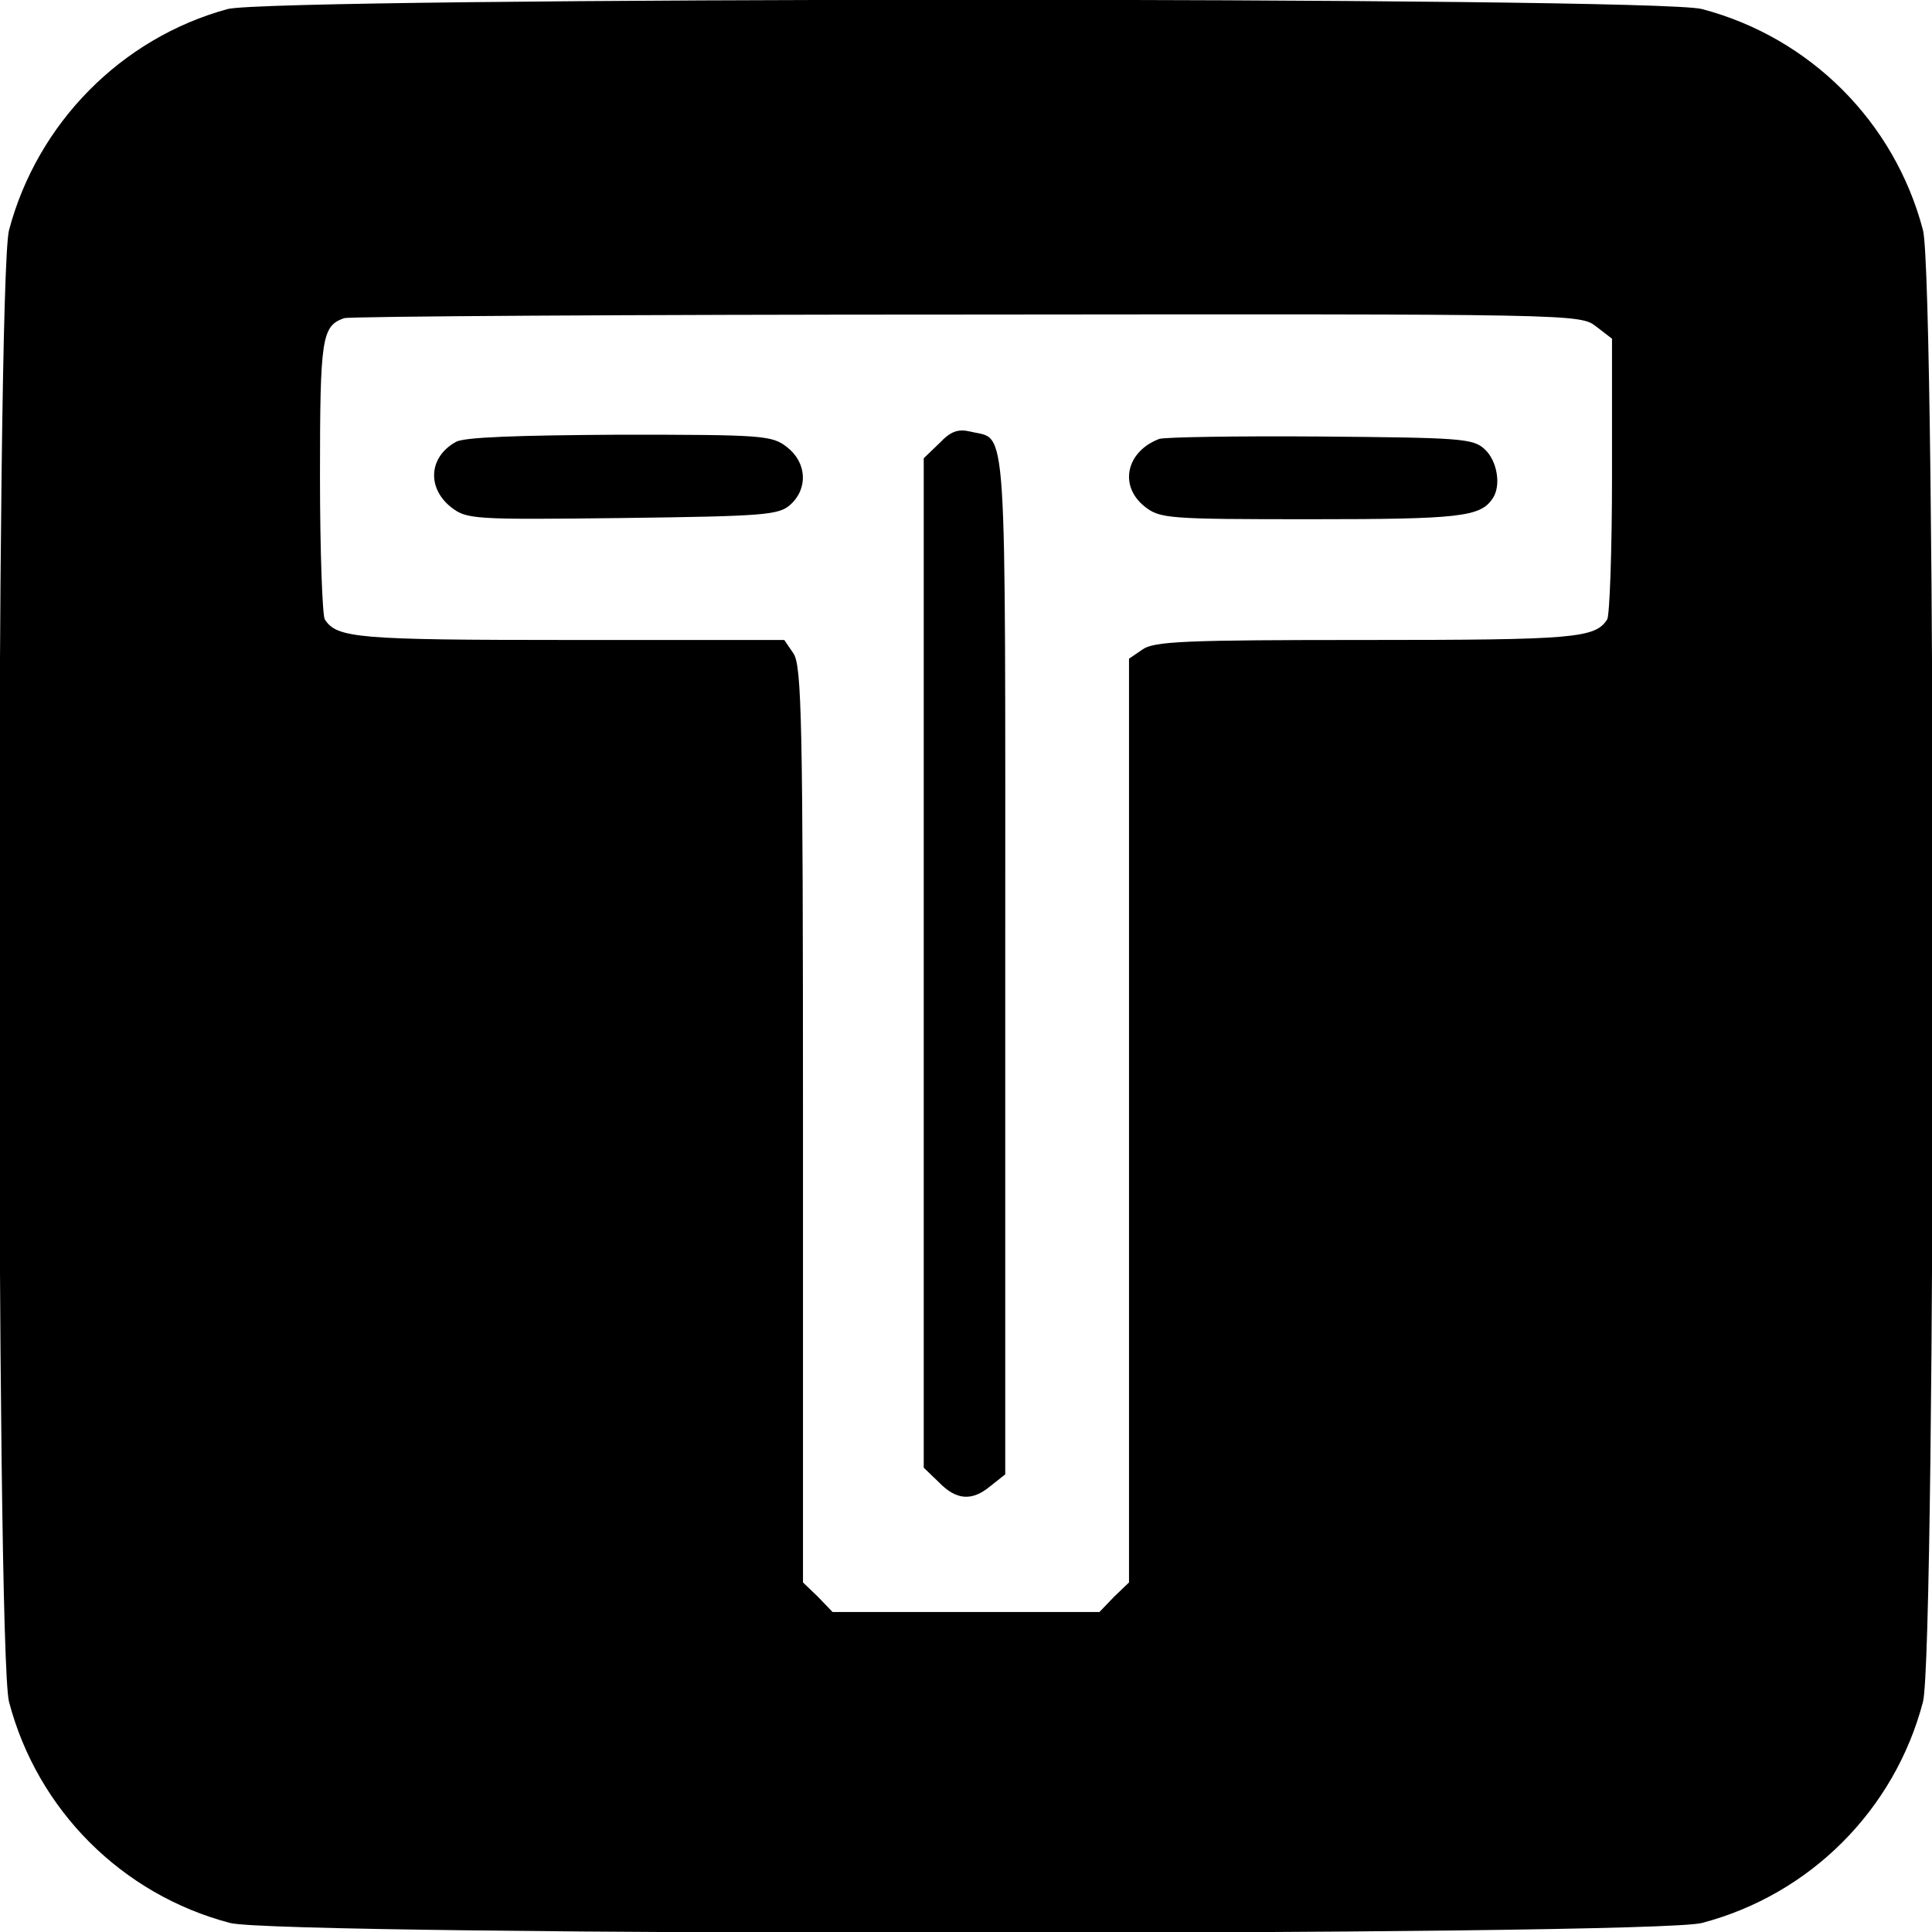 <?xml version="1.0" standalone="no"?>
<!DOCTYPE svg PUBLIC "-//W3C//DTD SVG 20010904//EN"
 "http://www.w3.org/TR/2001/REC-SVG-20010904/DTD/svg10.dtd">
<svg version="1.0" xmlns="http://www.w3.org/2000/svg"
 width="320pt" height="320pt" viewBox="0 0 320 320"
 preserveAspectRatio="xMidYMid meet">
<g transform="translate(0,320) scale(0.1,-0.1)"
fill="#000000" stroke="none">
<path d="M377 3185 c-176 -48 -315 -189 -362 -366 -22 -80 -22 -2358 0 -2438
47 -179 187 -319 366 -366 80 -22 2358 -22 2438 0 179 47 319 187 366 366 22
80 22 2358 0 2438 -47 179 -187 319 -366 366 -77 21 -2368 20 -2442 0z m2267
-526 l26 -20 0 -227 c0 -125 -4 -232 -8 -238 -20 -31 -54 -34 -399 -34 -299 0
-352 -2 -371 -16 l-22 -15 0 -765 0 -765 -25 -24 -24 -25 -221 0 -221 0 -24
25 -25 24 0 758 c0 670 -2 761 -16 781 l-15 22 -355 0 c-352 0 -386 3 -406 34
-4 6 -8 113 -8 237 0 230 3 249 40 262 8 3 472 6 1031 6 1014 1 1016 1 1043
-20z"/>
<path d="M1556 2466 l-26 -25 0 -836 0 -836 25 -24 c29 -30 55 -32 86 -6 l24
19 0 846 c0 924 4 866 -57 881 -21 5 -33 1 -52 -19z"/>
<path d="M755 2468 c-45 -25 -48 -76 -8 -108 26 -20 35 -21 284 -18 236 3 259
5 278 22 30 27 27 70 -5 95 -25 20 -39 21 -278 21 -168 -1 -258 -4 -271 -12z"/>
<path d="M1920 2473 c-55 -21 -67 -78 -24 -112 25 -20 39 -21 276 -21 245 0
280 4 300 34 15 21 8 63 -13 82 -19 18 -41 19 -273 21 -138 1 -258 -1 -266 -4z"/>
</g>
</svg>
